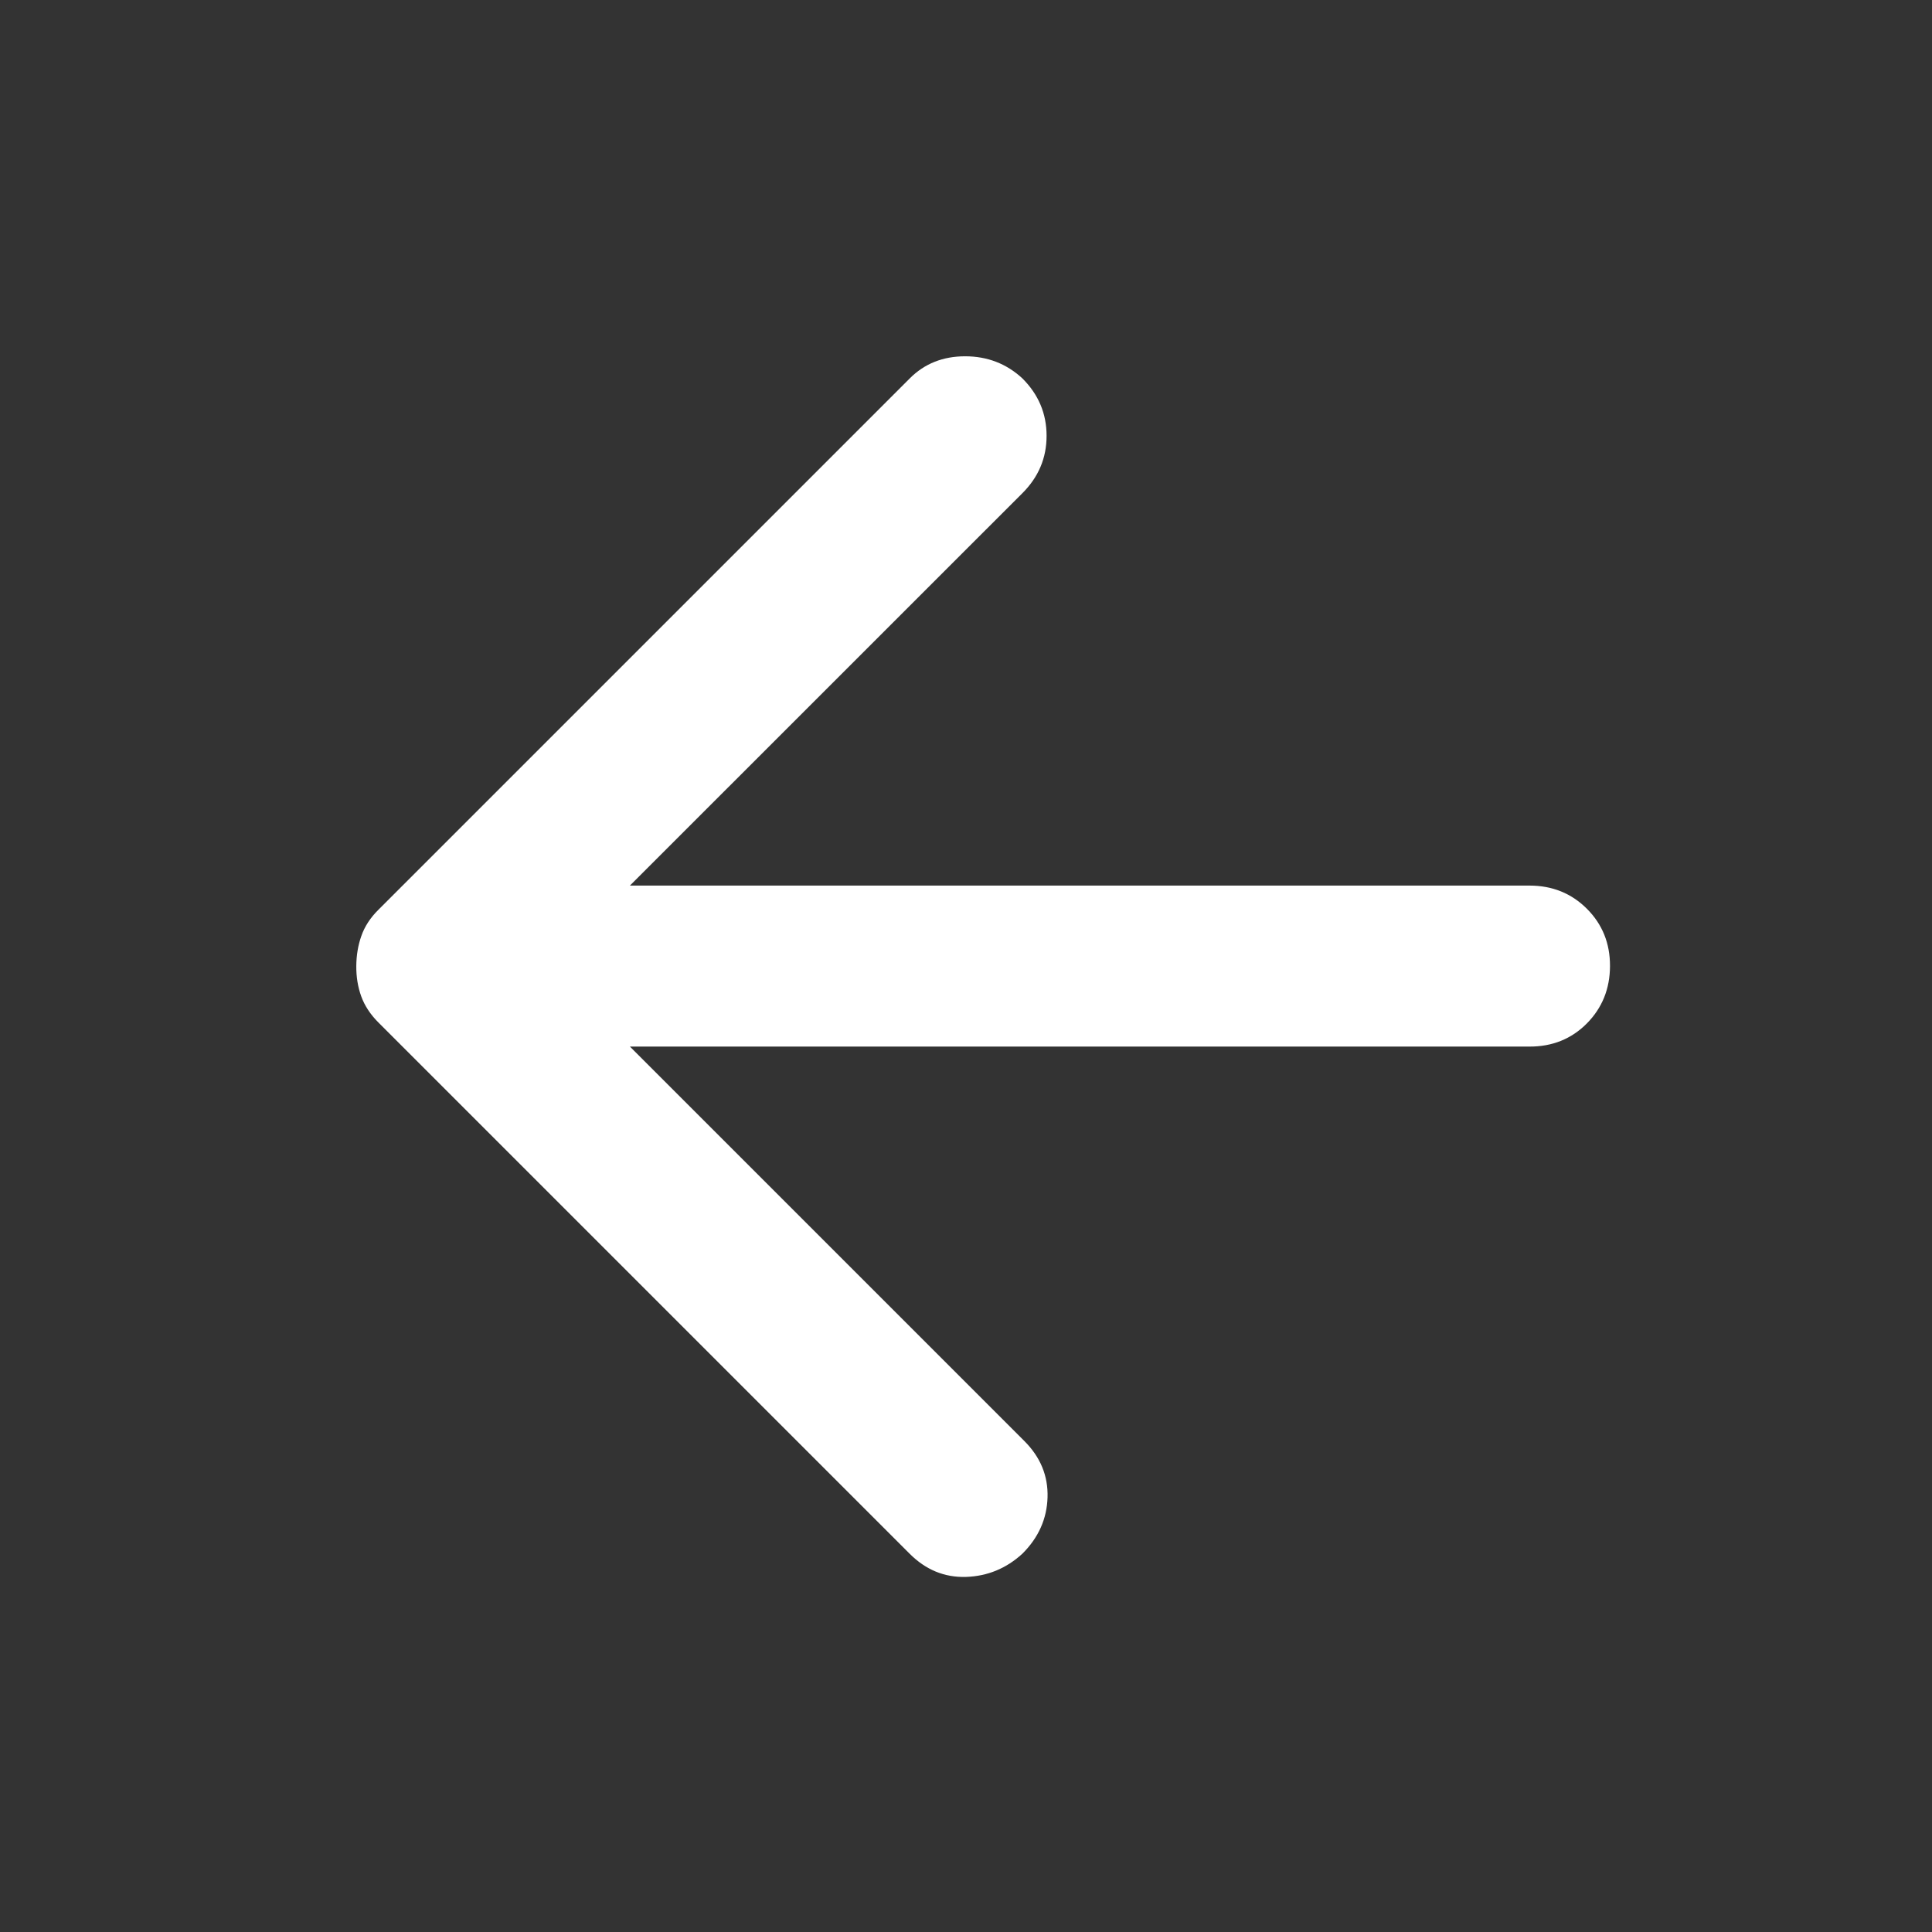 <svg width="24" height="24" viewBox="0 0 24 24" fill="none" xmlns="http://www.w3.org/2000/svg">
<rect x="0" y="0" width="24" height="24" fill="#333333" stroke="none"/>
<path d="M7.825 13.001L12.725 17.901C12.925 18.101 13.021 18.334 13.013 18.601C13.005 18.867 12.901 19.101 12.7 19.301C12.5 19.484 12.267 19.58 12 19.589C11.733 19.597 11.5 19.501 11.3 19.301L4.7 12.701C4.6 12.601 4.529 12.492 4.487 12.376C4.445 12.259 4.425 12.134 4.426 12.001C4.427 11.867 4.448 11.742 4.489 11.626C4.53 11.509 4.6 11.401 4.701 11.301L11.301 4.701C11.484 4.517 11.714 4.426 11.989 4.426C12.264 4.426 12.502 4.517 12.701 4.701C12.901 4.901 13.001 5.138 13.001 5.414C13.001 5.689 12.901 5.926 12.701 6.126L7.825 11.001H19C19.283 11.001 19.521 11.097 19.713 11.289C19.905 11.481 20.001 11.718 20 12.001C19.999 12.283 19.903 12.521 19.712 12.714C19.521 12.906 19.283 13.002 19 13.001H7.825Z" fill="white"/>
</svg>
